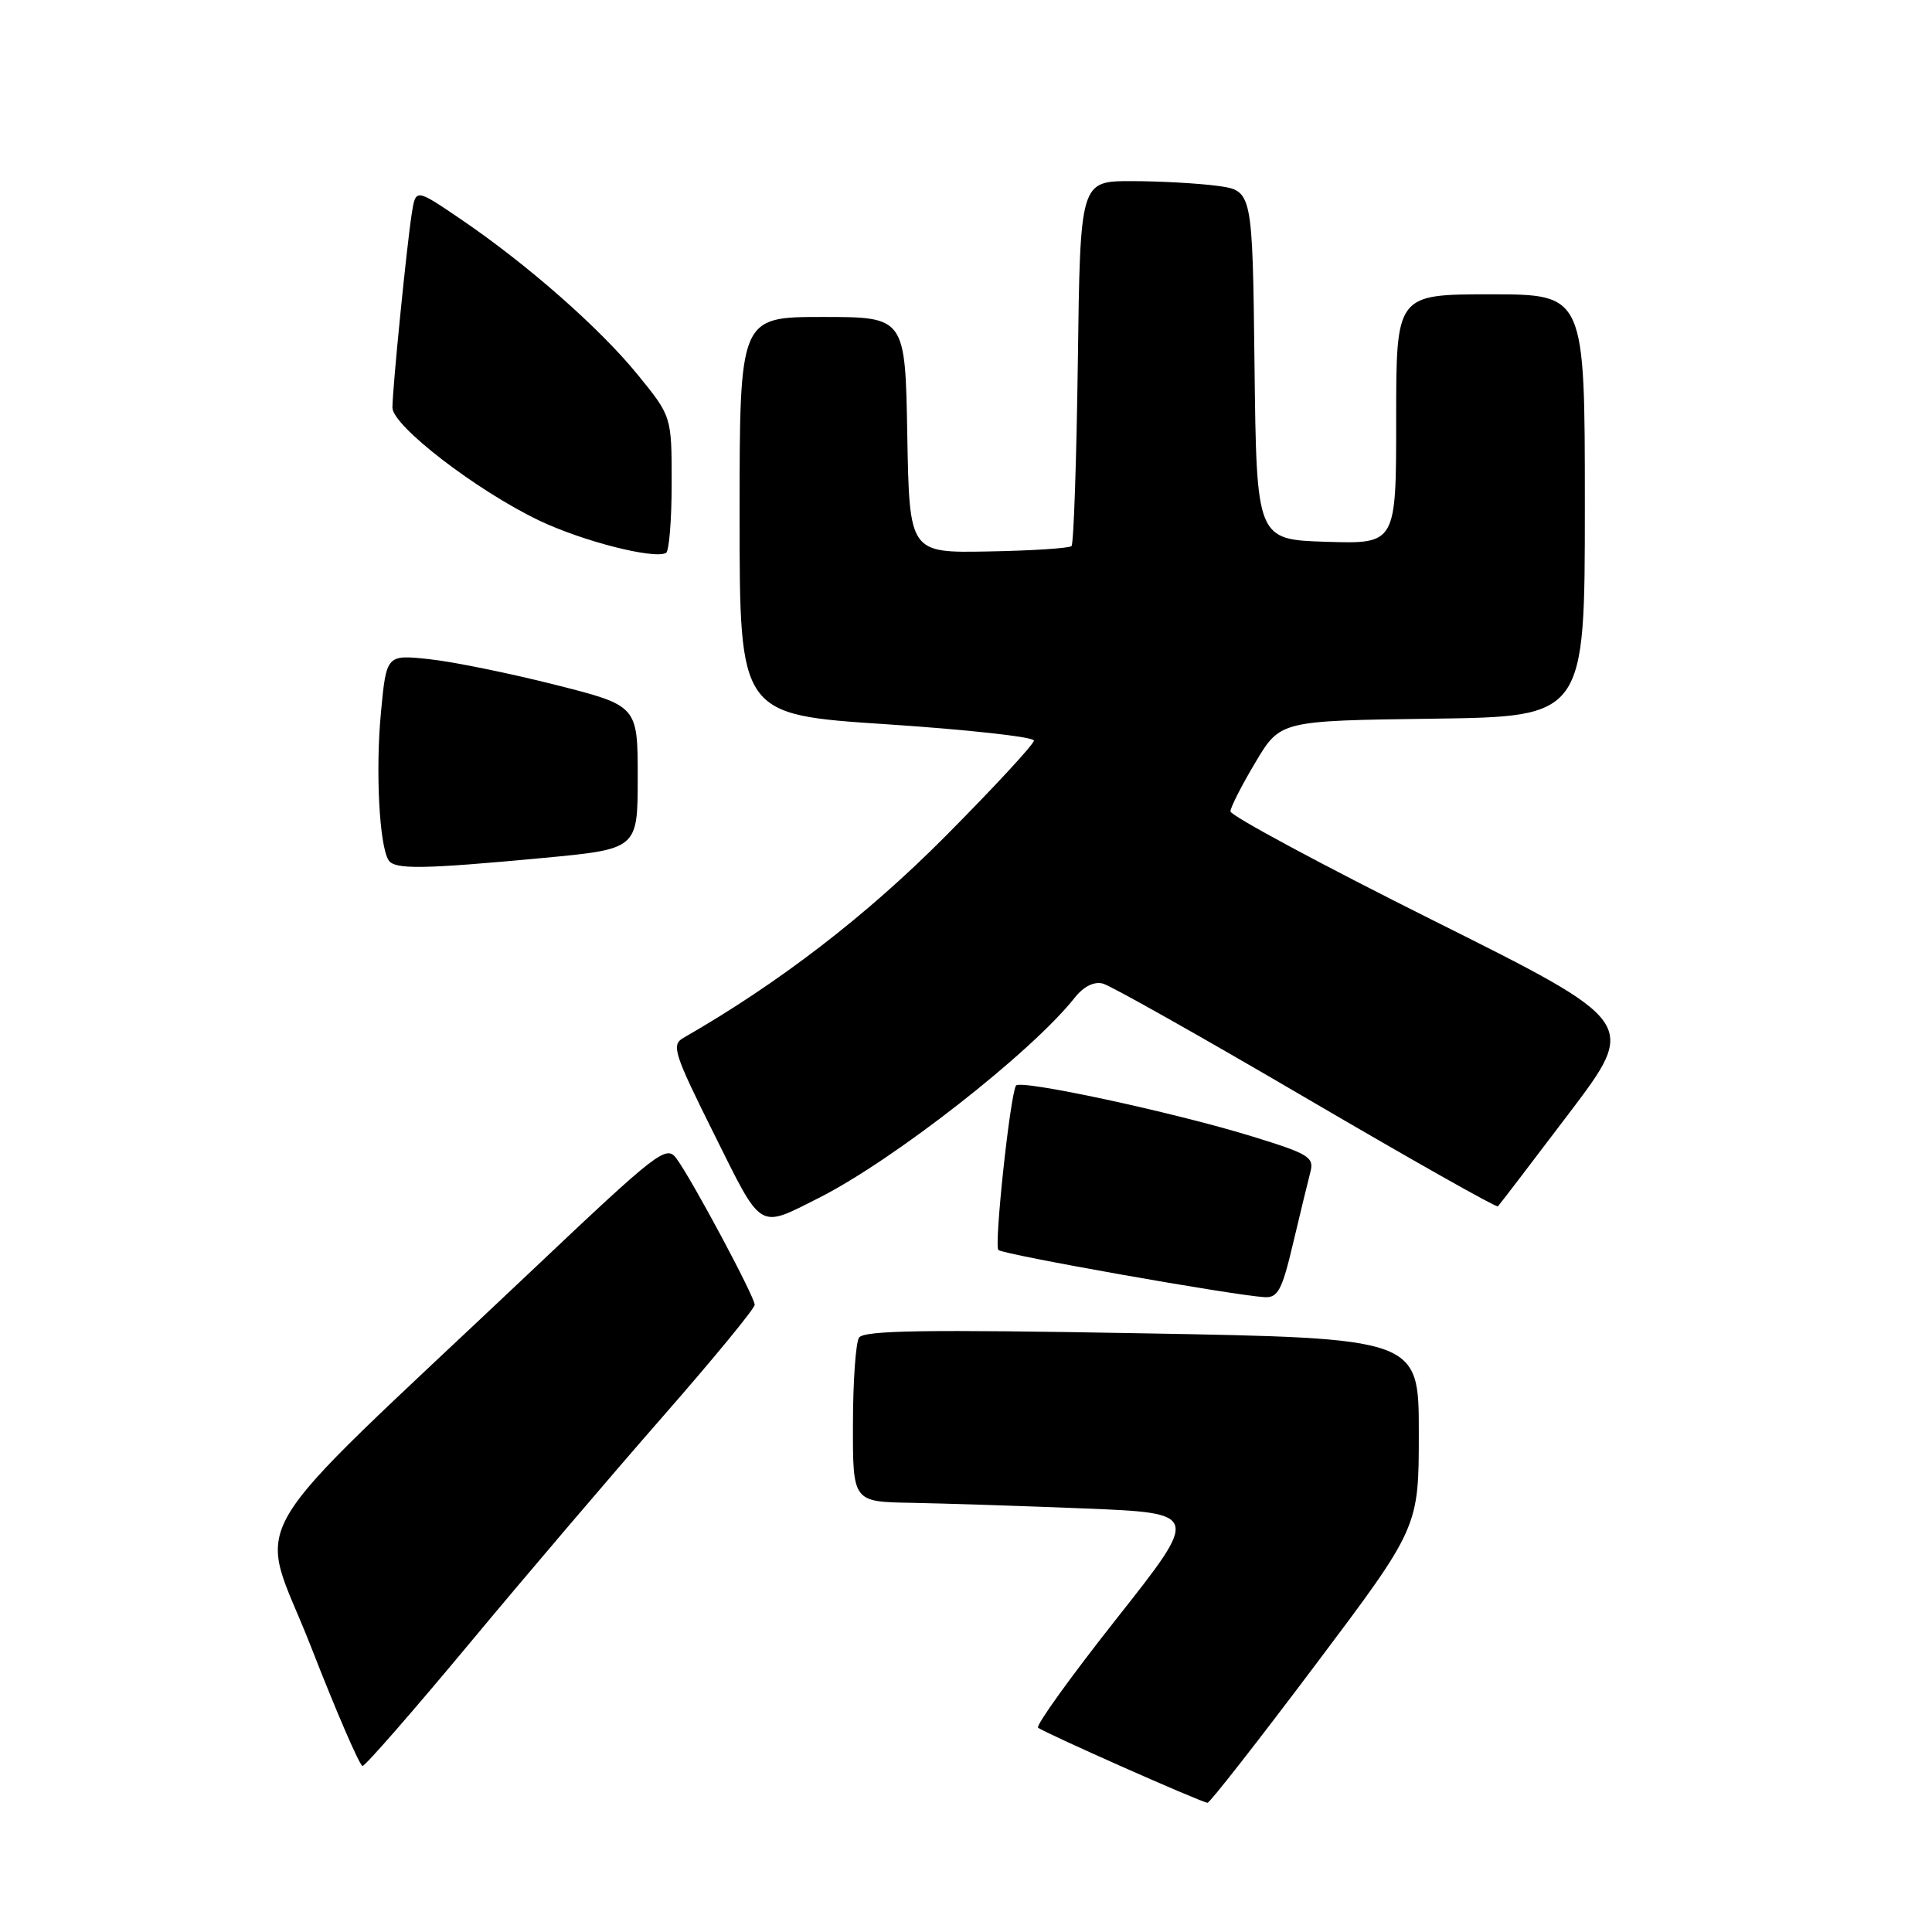 <?xml version="1.0" encoding="UTF-8" standalone="no"?>
<!DOCTYPE svg PUBLIC "-//W3C//DTD SVG 1.1//EN" "http://www.w3.org/Graphics/SVG/1.1/DTD/svg11.dtd" >
<svg xmlns="http://www.w3.org/2000/svg" xmlns:xlink="http://www.w3.org/1999/xlink" version="1.1" viewBox="0 0 256 256">
 <g >
 <path fill="currentColor"
d=" M 174.25 220.67 C 188.00 202.39 188.00 202.39 188.00 189.86 C 188.00 177.32 188.00 177.32 151.31 176.67 C 122.52 176.15 114.44 176.28 113.82 177.25 C 113.39 177.94 113.02 183.11 113.02 188.75 C 113.00 199.00 113.00 199.00 120.75 199.13 C 125.01 199.21 135.36 199.54 143.75 199.88 C 158.99 200.50 158.99 200.50 148.00 214.42 C 141.95 222.07 137.25 228.60 137.55 228.92 C 138.08 229.47 158.94 238.73 160.00 238.88 C 160.28 238.92 166.69 230.72 174.25 220.67 Z  M 62.22 217.75 C 69.65 208.81 81.20 195.27 87.87 187.65 C 94.54 180.03 100.00 173.39 100.00 172.89 C 100.00 171.83 91.76 156.42 89.65 153.53 C 88.29 151.67 87.30 152.43 70.36 168.46 C 30.74 205.93 34.15 200.13 41.18 218.13 C 44.58 226.86 47.67 234.00 48.04 234.00 C 48.40 234.00 54.78 226.69 62.22 217.75 Z  M 171.34 164.75 C 172.29 160.76 173.31 156.52 173.63 155.31 C 174.15 153.32 173.45 152.90 165.85 150.56 C 155.36 147.34 135.11 142.99 134.62 143.85 C 133.83 145.23 131.71 165.04 132.29 165.63 C 132.90 166.23 163.46 171.65 167.57 171.88 C 169.33 171.98 169.88 170.94 171.34 164.75 Z  M 108.50 158.73 C 118.38 153.75 136.67 139.45 142.39 132.22 C 143.58 130.71 144.96 130.02 146.14 130.33 C 147.17 130.60 159.29 137.43 173.08 145.51 C 186.86 153.58 198.29 160.04 198.48 159.85 C 198.67 159.66 202.92 154.10 207.92 147.50 C 217.01 135.50 217.01 135.50 190.01 122.01 C 175.15 114.59 163.02 108.06 163.04 107.51 C 163.06 106.95 164.55 104.03 166.36 101.00 C 169.64 95.50 169.64 95.50 189.82 95.23 C 210.00 94.96 210.00 94.96 210.00 66.98 C 210.00 39.00 210.00 39.00 197.50 39.00 C 185.00 39.00 185.00 39.00 185.00 55.54 C 185.00 72.08 185.00 72.08 175.75 71.79 C 166.50 71.50 166.50 71.50 166.23 48.38 C 165.96 25.27 165.96 25.27 161.34 24.63 C 158.80 24.29 153.66 24.00 149.93 24.00 C 143.13 24.00 143.13 24.00 142.82 47.92 C 142.64 61.07 142.27 72.07 141.98 72.36 C 141.69 72.64 136.74 72.97 130.98 73.07 C 120.50 73.27 120.50 73.27 120.22 57.63 C 119.95 42.00 119.95 42.00 108.97 42.00 C 98.00 42.00 98.00 42.00 98.00 68.34 C 98.00 94.69 98.00 94.69 117.50 95.97 C 128.22 96.68 137.00 97.65 137.00 98.13 C 137.00 98.61 131.71 104.33 125.25 110.83 C 114.81 121.34 103.19 130.28 90.56 137.52 C 88.93 138.45 89.27 139.53 94.62 150.27 C 101.06 163.21 100.40 162.81 108.50 158.73 Z  M 72.00 113.68 C 84.50 112.50 84.50 112.50 84.50 103.00 C 84.50 93.50 84.50 93.50 73.50 90.72 C 67.45 89.19 59.96 87.67 56.85 87.34 C 51.20 86.74 51.20 86.74 50.47 94.48 C 49.75 102.16 50.26 112.00 51.48 113.97 C 52.26 115.24 55.98 115.18 72.00 113.68 Z  M 89.00 64.03 C 89.00 55.18 89.00 55.18 84.49 49.64 C 79.43 43.43 69.82 34.99 60.98 28.99 C 55.09 24.99 55.09 24.99 54.57 28.24 C 53.90 32.47 52.00 51.51 52.00 54.01 C 52.00 56.43 63.18 65.03 71.48 68.99 C 77.19 71.71 86.61 74.12 88.25 73.27 C 88.66 73.06 89.00 68.90 89.00 64.03 Z "/>
</g>
</svg>